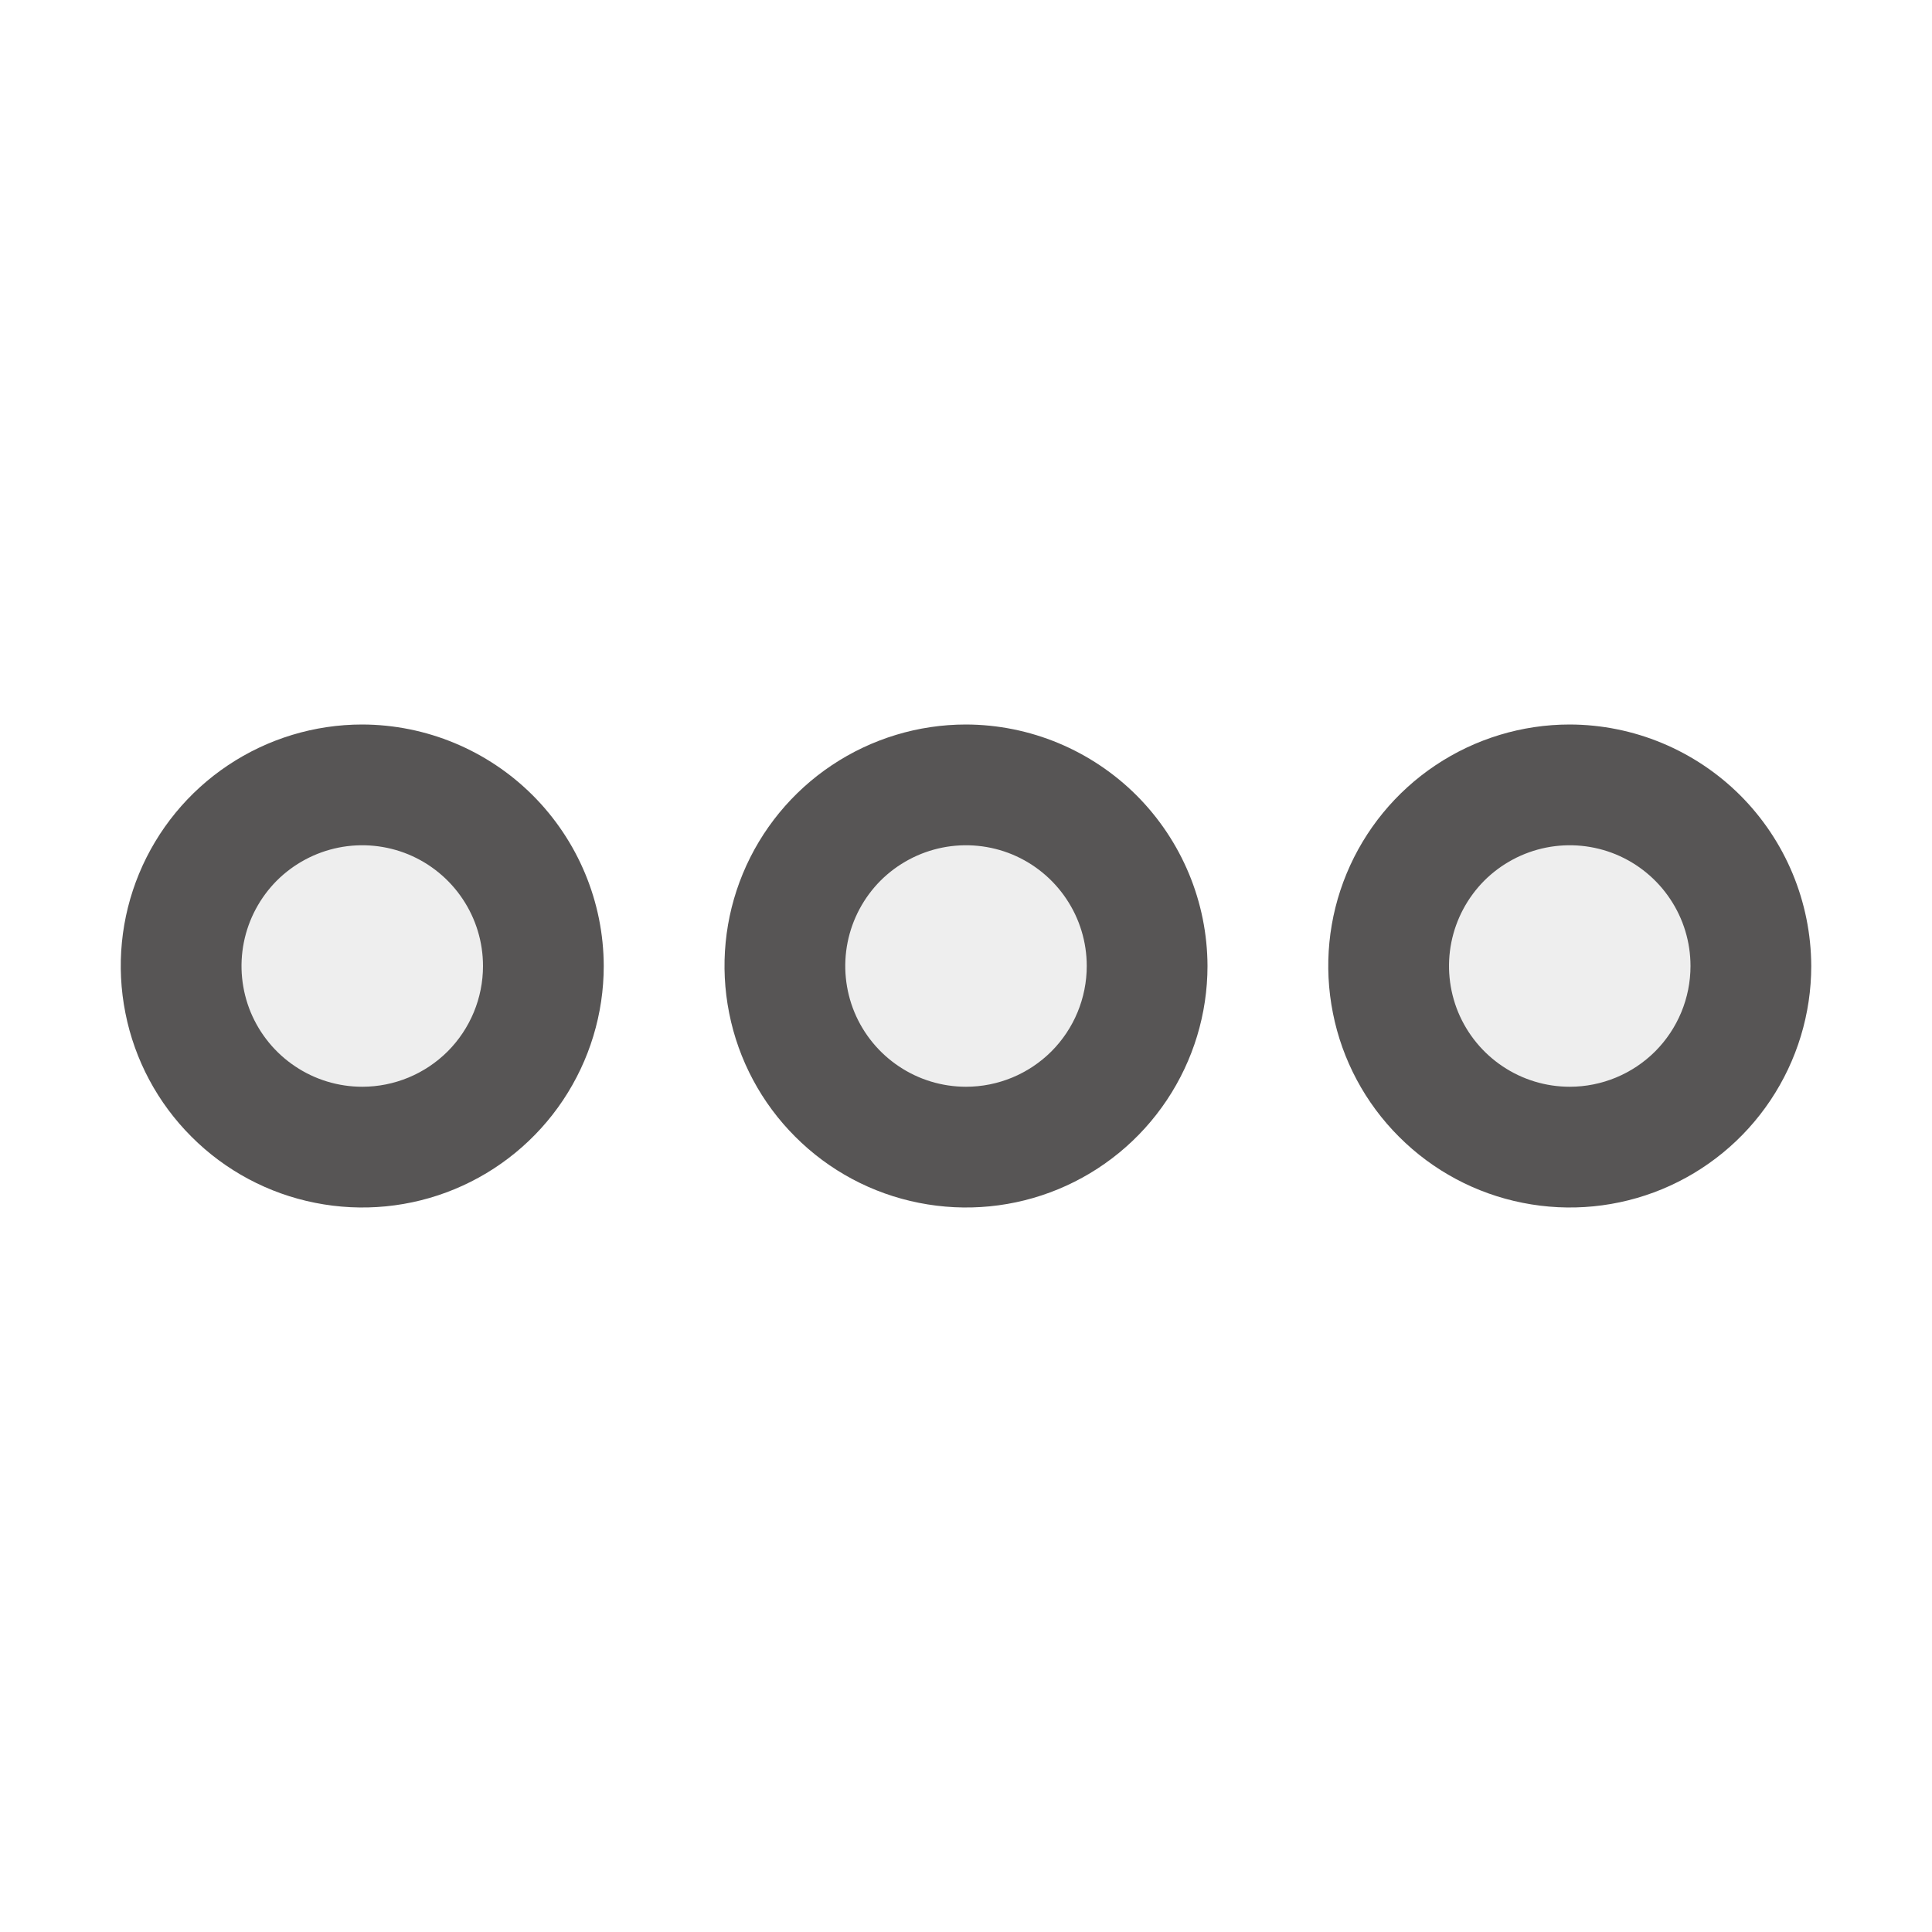 <svg width="24" height="24" viewBox="0 0 24 24" fill="none" xmlns="http://www.w3.org/2000/svg">
<path opacity="0.1" d="M12 14.25C13.243 14.25 14.25 13.243 14.25 12C14.25 10.757 13.243 9.75 12 9.75C10.757 9.75 9.75 10.757 9.75 12C9.75 13.243 10.757 14.25 12 14.25Z" fill="#575555"/>
<path opacity="0.1" d="M4.5 14.25C5.743 14.25 6.75 13.243 6.75 12C6.75 10.757 5.743 9.75 4.5 9.75C3.257 9.75 2.25 10.757 2.25 12C2.25 13.243 3.257 14.25 4.5 14.25Z" fill="#575555"/>
<path opacity="0.1" d="M19.5 14.25C20.743 14.25 21.75 13.243 21.75 12C21.75 10.757 20.743 9.75 19.5 9.75C18.257 9.75 17.25 10.757 17.25 12C17.25 13.243 18.257 14.25 19.5 14.25Z" fill="#575555"/>
<path d="M12 9C11.407 9 10.827 9.176 10.333 9.506C9.84 9.835 9.455 10.304 9.228 10.852C9.001 11.4 8.942 12.003 9.058 12.585C9.173 13.167 9.459 13.702 9.879 14.121C10.298 14.541 10.833 14.827 11.415 14.942C11.997 15.058 12.6 14.999 13.148 14.772C13.696 14.545 14.165 14.16 14.494 13.667C14.824 13.173 15 12.593 15 12C14.998 11.205 14.681 10.444 14.119 9.881C13.556 9.319 12.795 9.002 12 9ZM12 13.5C11.703 13.5 11.413 13.412 11.167 13.247C10.92 13.082 10.728 12.848 10.614 12.574C10.501 12.3 10.471 11.998 10.529 11.707C10.587 11.416 10.73 11.149 10.939 10.939C11.149 10.73 11.416 10.587 11.707 10.529C11.998 10.471 12.3 10.501 12.574 10.614C12.848 10.728 13.082 10.92 13.247 11.167C13.412 11.413 13.5 11.703 13.5 12C13.5 12.398 13.342 12.779 13.061 13.061C12.779 13.342 12.398 13.5 12 13.5ZM4.5 9C3.907 9 3.327 9.176 2.833 9.506C2.34 9.835 1.955 10.304 1.728 10.852C1.501 11.4 1.442 12.003 1.558 12.585C1.673 13.167 1.959 13.702 2.379 14.121C2.798 14.541 3.333 14.827 3.915 14.942C4.497 15.058 5.1 14.999 5.648 14.772C6.196 14.545 6.665 14.16 6.994 13.667C7.324 13.173 7.5 12.593 7.5 12C7.498 11.205 7.181 10.444 6.619 9.881C6.057 9.319 5.295 9.002 4.5 9ZM4.5 13.5C4.203 13.5 3.913 13.412 3.667 13.247C3.42 13.082 3.228 12.848 3.114 12.574C3.001 12.3 2.971 11.998 3.029 11.707C3.087 11.416 3.23 11.149 3.439 10.939C3.649 10.73 3.916 10.587 4.207 10.529C4.498 10.471 4.8 10.501 5.074 10.614C5.348 10.728 5.582 10.92 5.747 11.167C5.912 11.413 6 11.703 6 12C6 12.398 5.842 12.779 5.561 13.061C5.279 13.342 4.898 13.5 4.5 13.5ZM19.5 9C18.907 9 18.327 9.176 17.833 9.506C17.34 9.835 16.955 10.304 16.728 10.852C16.501 11.4 16.442 12.003 16.558 12.585C16.673 13.167 16.959 13.702 17.379 14.121C17.798 14.541 18.333 14.827 18.915 14.942C19.497 15.058 20.1 14.999 20.648 14.772C21.196 14.545 21.665 14.16 21.994 13.667C22.324 13.173 22.5 12.593 22.5 12C22.497 11.205 22.181 10.444 21.619 9.881C21.056 9.319 20.295 9.002 19.5 9ZM19.5 13.5C19.203 13.5 18.913 13.412 18.667 13.247C18.42 13.082 18.228 12.848 18.114 12.574C18.001 12.3 17.971 11.998 18.029 11.707C18.087 11.416 18.23 11.149 18.439 10.939C18.649 10.73 18.916 10.587 19.207 10.529C19.498 10.471 19.8 10.501 20.074 10.614C20.348 10.728 20.582 10.92 20.747 11.167C20.912 11.413 21 11.703 21 12C21 12.398 20.842 12.779 20.561 13.061C20.279 13.342 19.898 13.5 19.5 13.5Z" fill="#575555"/>
</svg>
